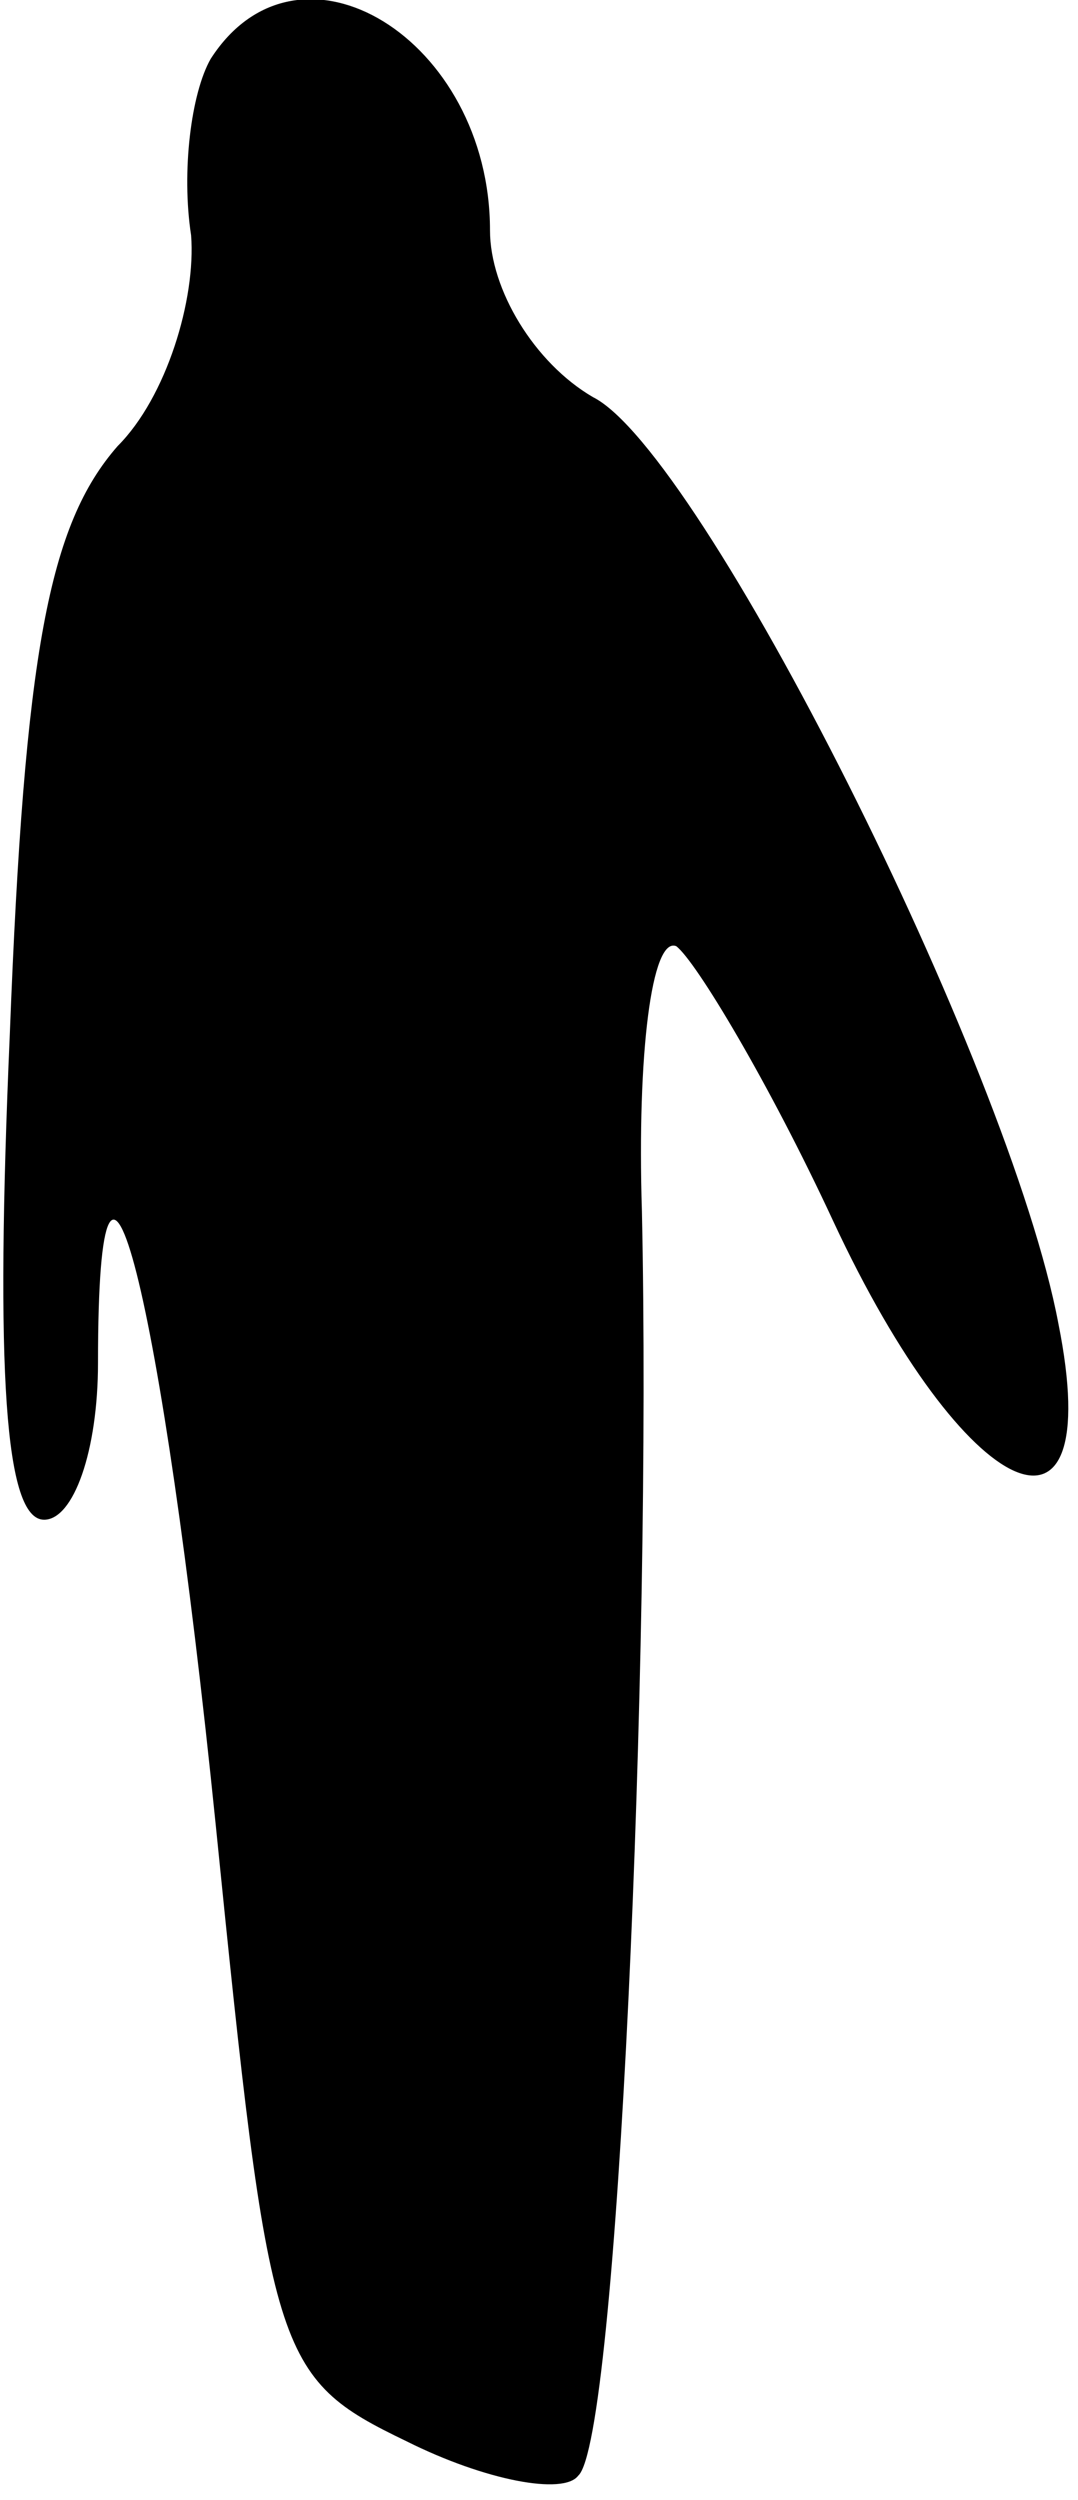 <?xml version="1.0" standalone="no"?>
<!DOCTYPE svg PUBLIC "-//W3C//DTD SVG 20010904//EN"
 "http://www.w3.org/TR/2001/REC-SVG-20010904/DTD/svg10.dtd">
<svg version="1.0" xmlns="http://www.w3.org/2000/svg"
 width="22pt" height="51pt" viewBox="0 0 22 51"
 preserveAspectRatio="xMidYMid meet">
<g transform="translate(0,51) scale(0.1,-0.1)"
fill="#000000" stroke="none">
<path fill="#000000" stroke="none" d="M43 498 c-4 -7 -6 -23 -4 -36 1 -13 -5
-33 -15 -43 -14 -16 -19 -42 -22 -120 -3 -69 -1 -99 7 -99 6 0 11 14 11 32 0
66 13 14 24 -94 11 -109 12 -113 39 -126 16 -8 32 -11 35 -7 8 7 15 166 13
258 -1 32 2 56 7 54 4 -3 19 -28 32 -56 27 -58 56 -71 46 -21 -10 53 -73 178
-95 189 -12 7 -21 22 -21 34 0 39 -39 63 -57 35z"/>
</g>
</svg>

